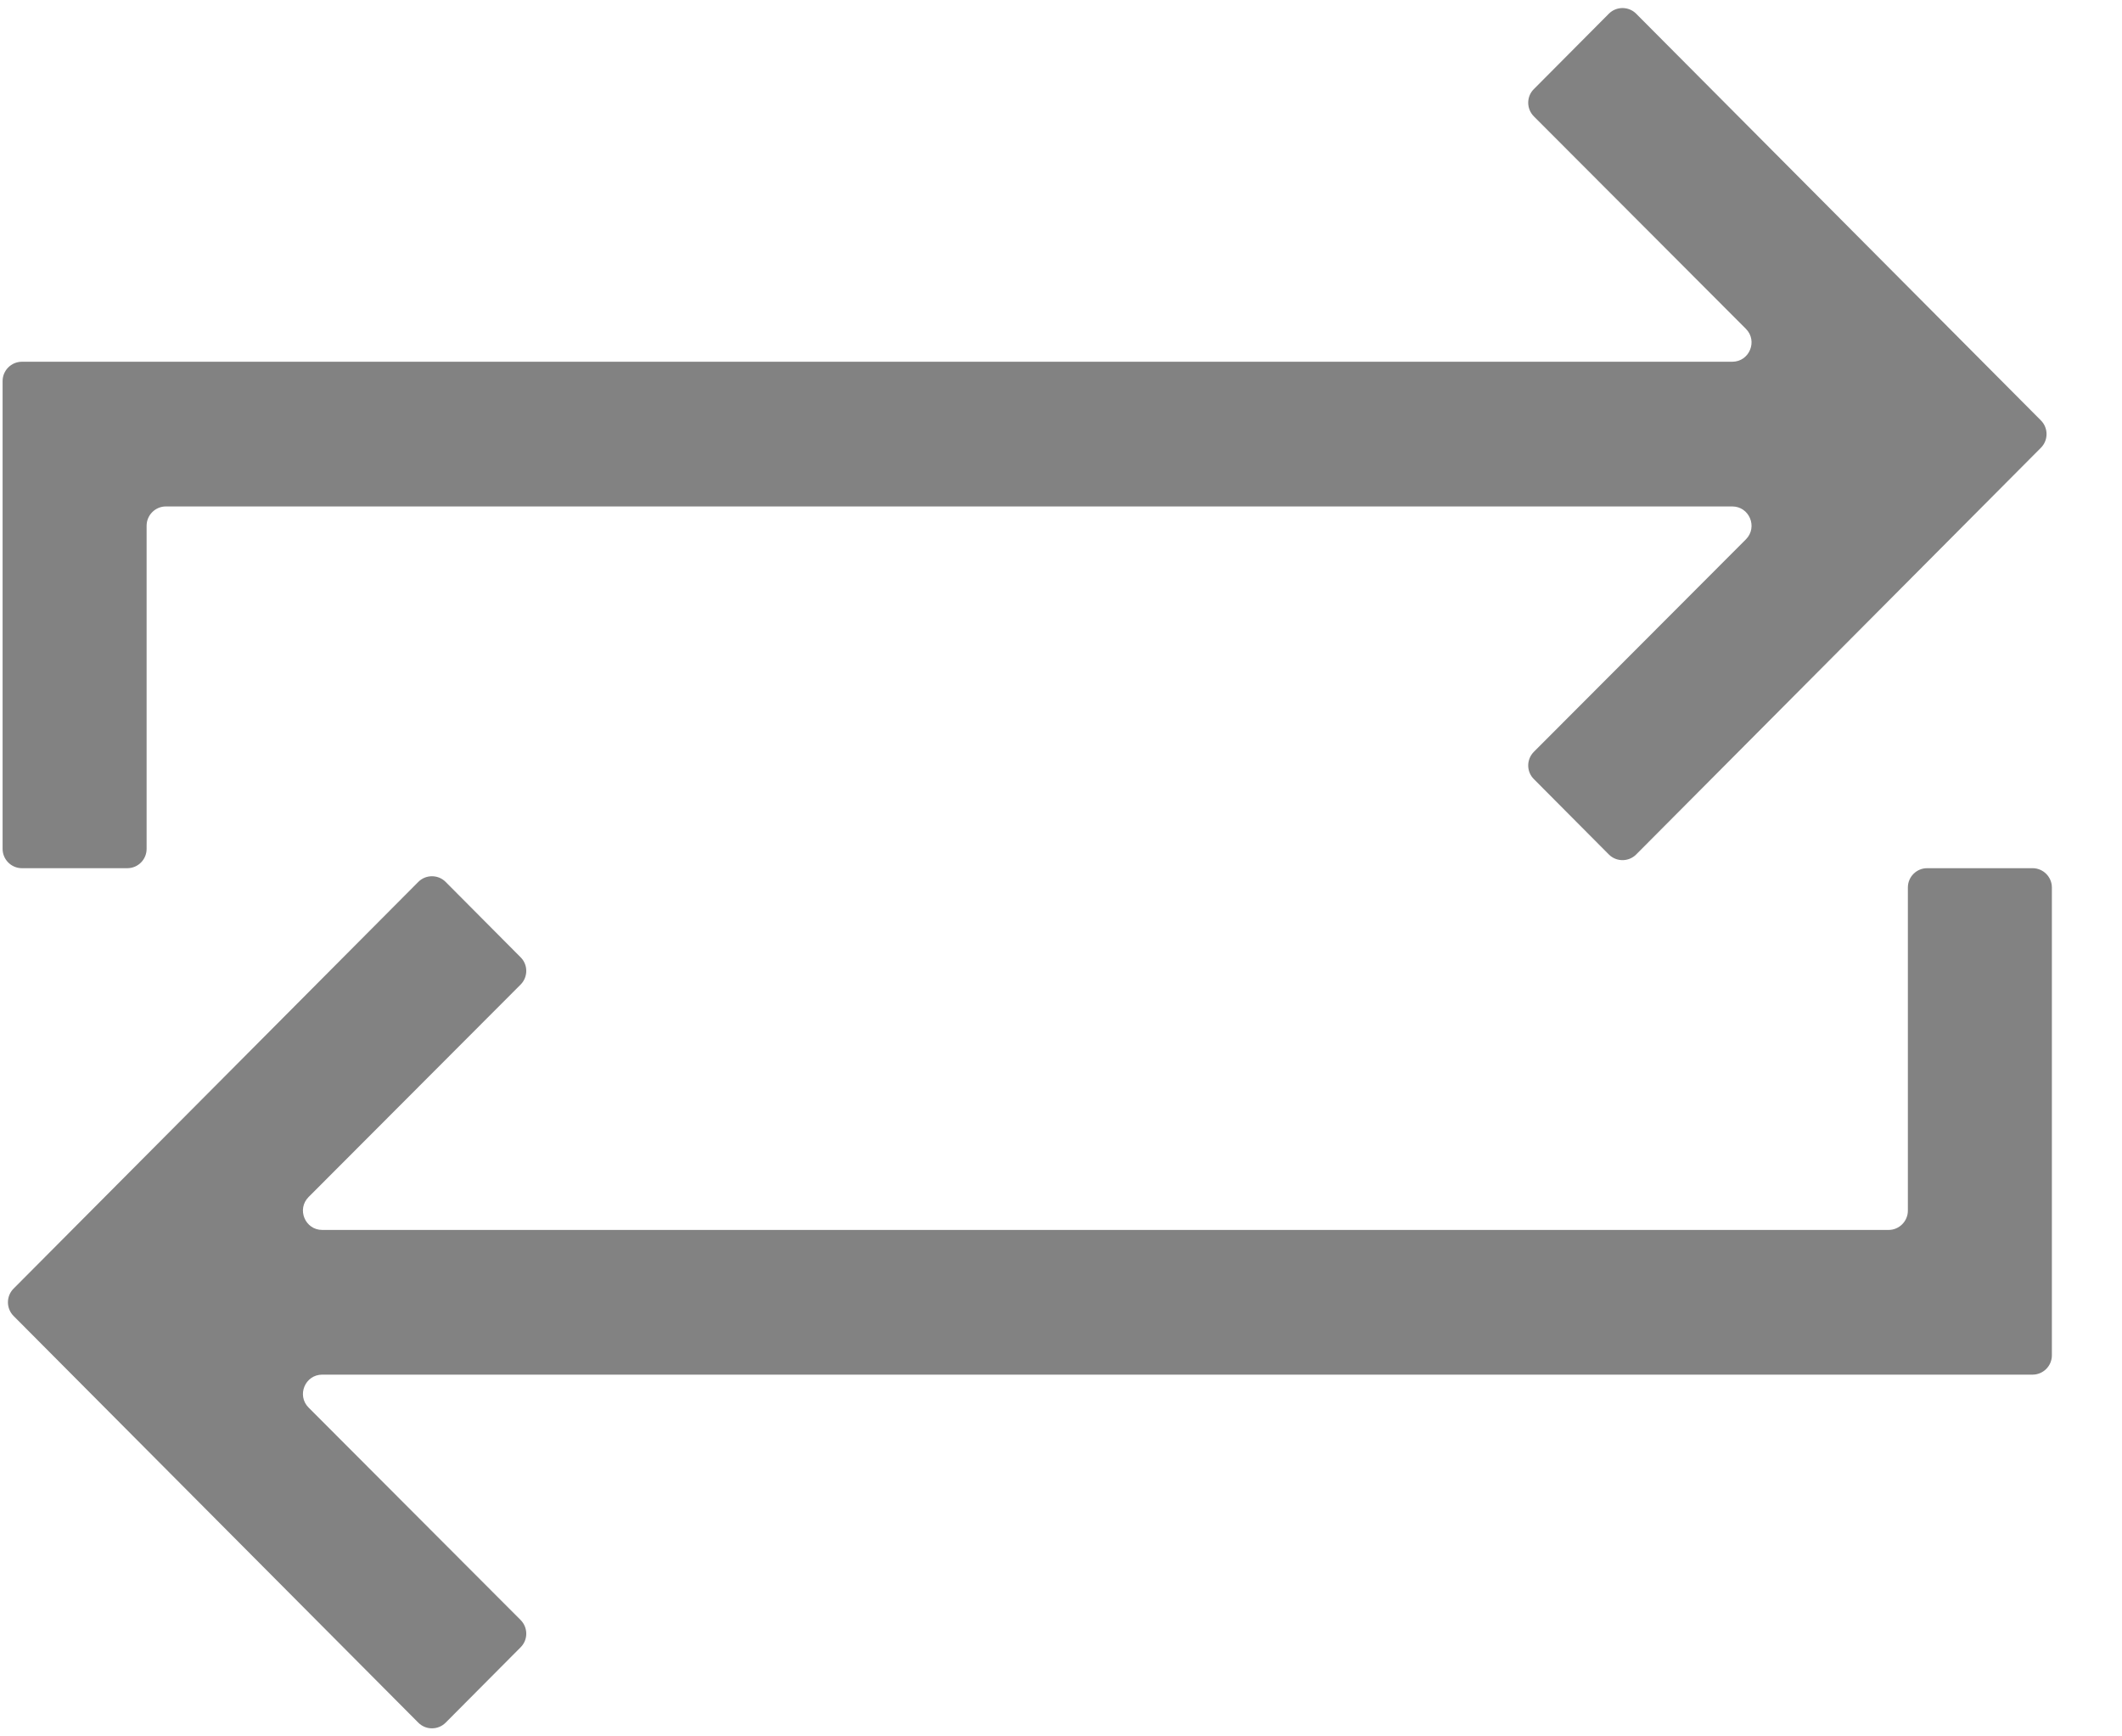 <svg width="22" height="18" viewBox="0 0 22 18" version="1.1" xmlns="http://www.w3.org/2000/svg" xmlns:xlink="http://www.w3.org/1999/xlink">
<title>sendreceive</title>
<desc>Created using Figma</desc>
<g id="Canvas" transform="translate(14385 1004)">
<g id="sendreceive">
<g id="subdirectory-arrow-left (1)">
<g id="Vector">
<use xlink:href="#path0_fill" transform="translate(-14385 -995)" fill="#828282"/>
</g>
</g>
<g id="subdirectory-arrow-left (1)">
<g id="Vector">
<use xlink:href="#path0_fill" transform="matrix(-1 0 0 -1 -14363.7 -995)" fill="#828282"/>
</g>
</g>
</g>
</g>
<defs>
<path id="path0_fill" d="M 4.337 0.142C 4.415 0.064 4.542 0.064 4.62 0.142L 5.398 0.924C 5.476 1.002 5.475 1.128 5.398 1.206L 3.199 3.409C 3.074 3.535 3.163 3.75 3.341 3.75L 19.58 3.75C 19.69 3.75 19.78 3.66 19.78 3.55L 19.78 0.2C 19.78 0.09 19.869 0 19.98 0L 21.073 0C 21.183 0 21.273 0.09 21.273 0.2L 21.273 5.05C 21.273 5.16 21.183 5.25 21.073 5.25L 3.341 5.25C 3.163 5.25 3.074 5.465 3.199 5.591L 5.398 7.794C 5.475 7.872 5.476 7.998 5.398 8.076L 4.62 8.858C 4.542 8.936 4.415 8.936 4.337 8.858L 0.14 4.641C 0.063 4.563 0.063 4.437 0.14 4.359L 4.337 0.142Z"/>
</defs>
</svg>
